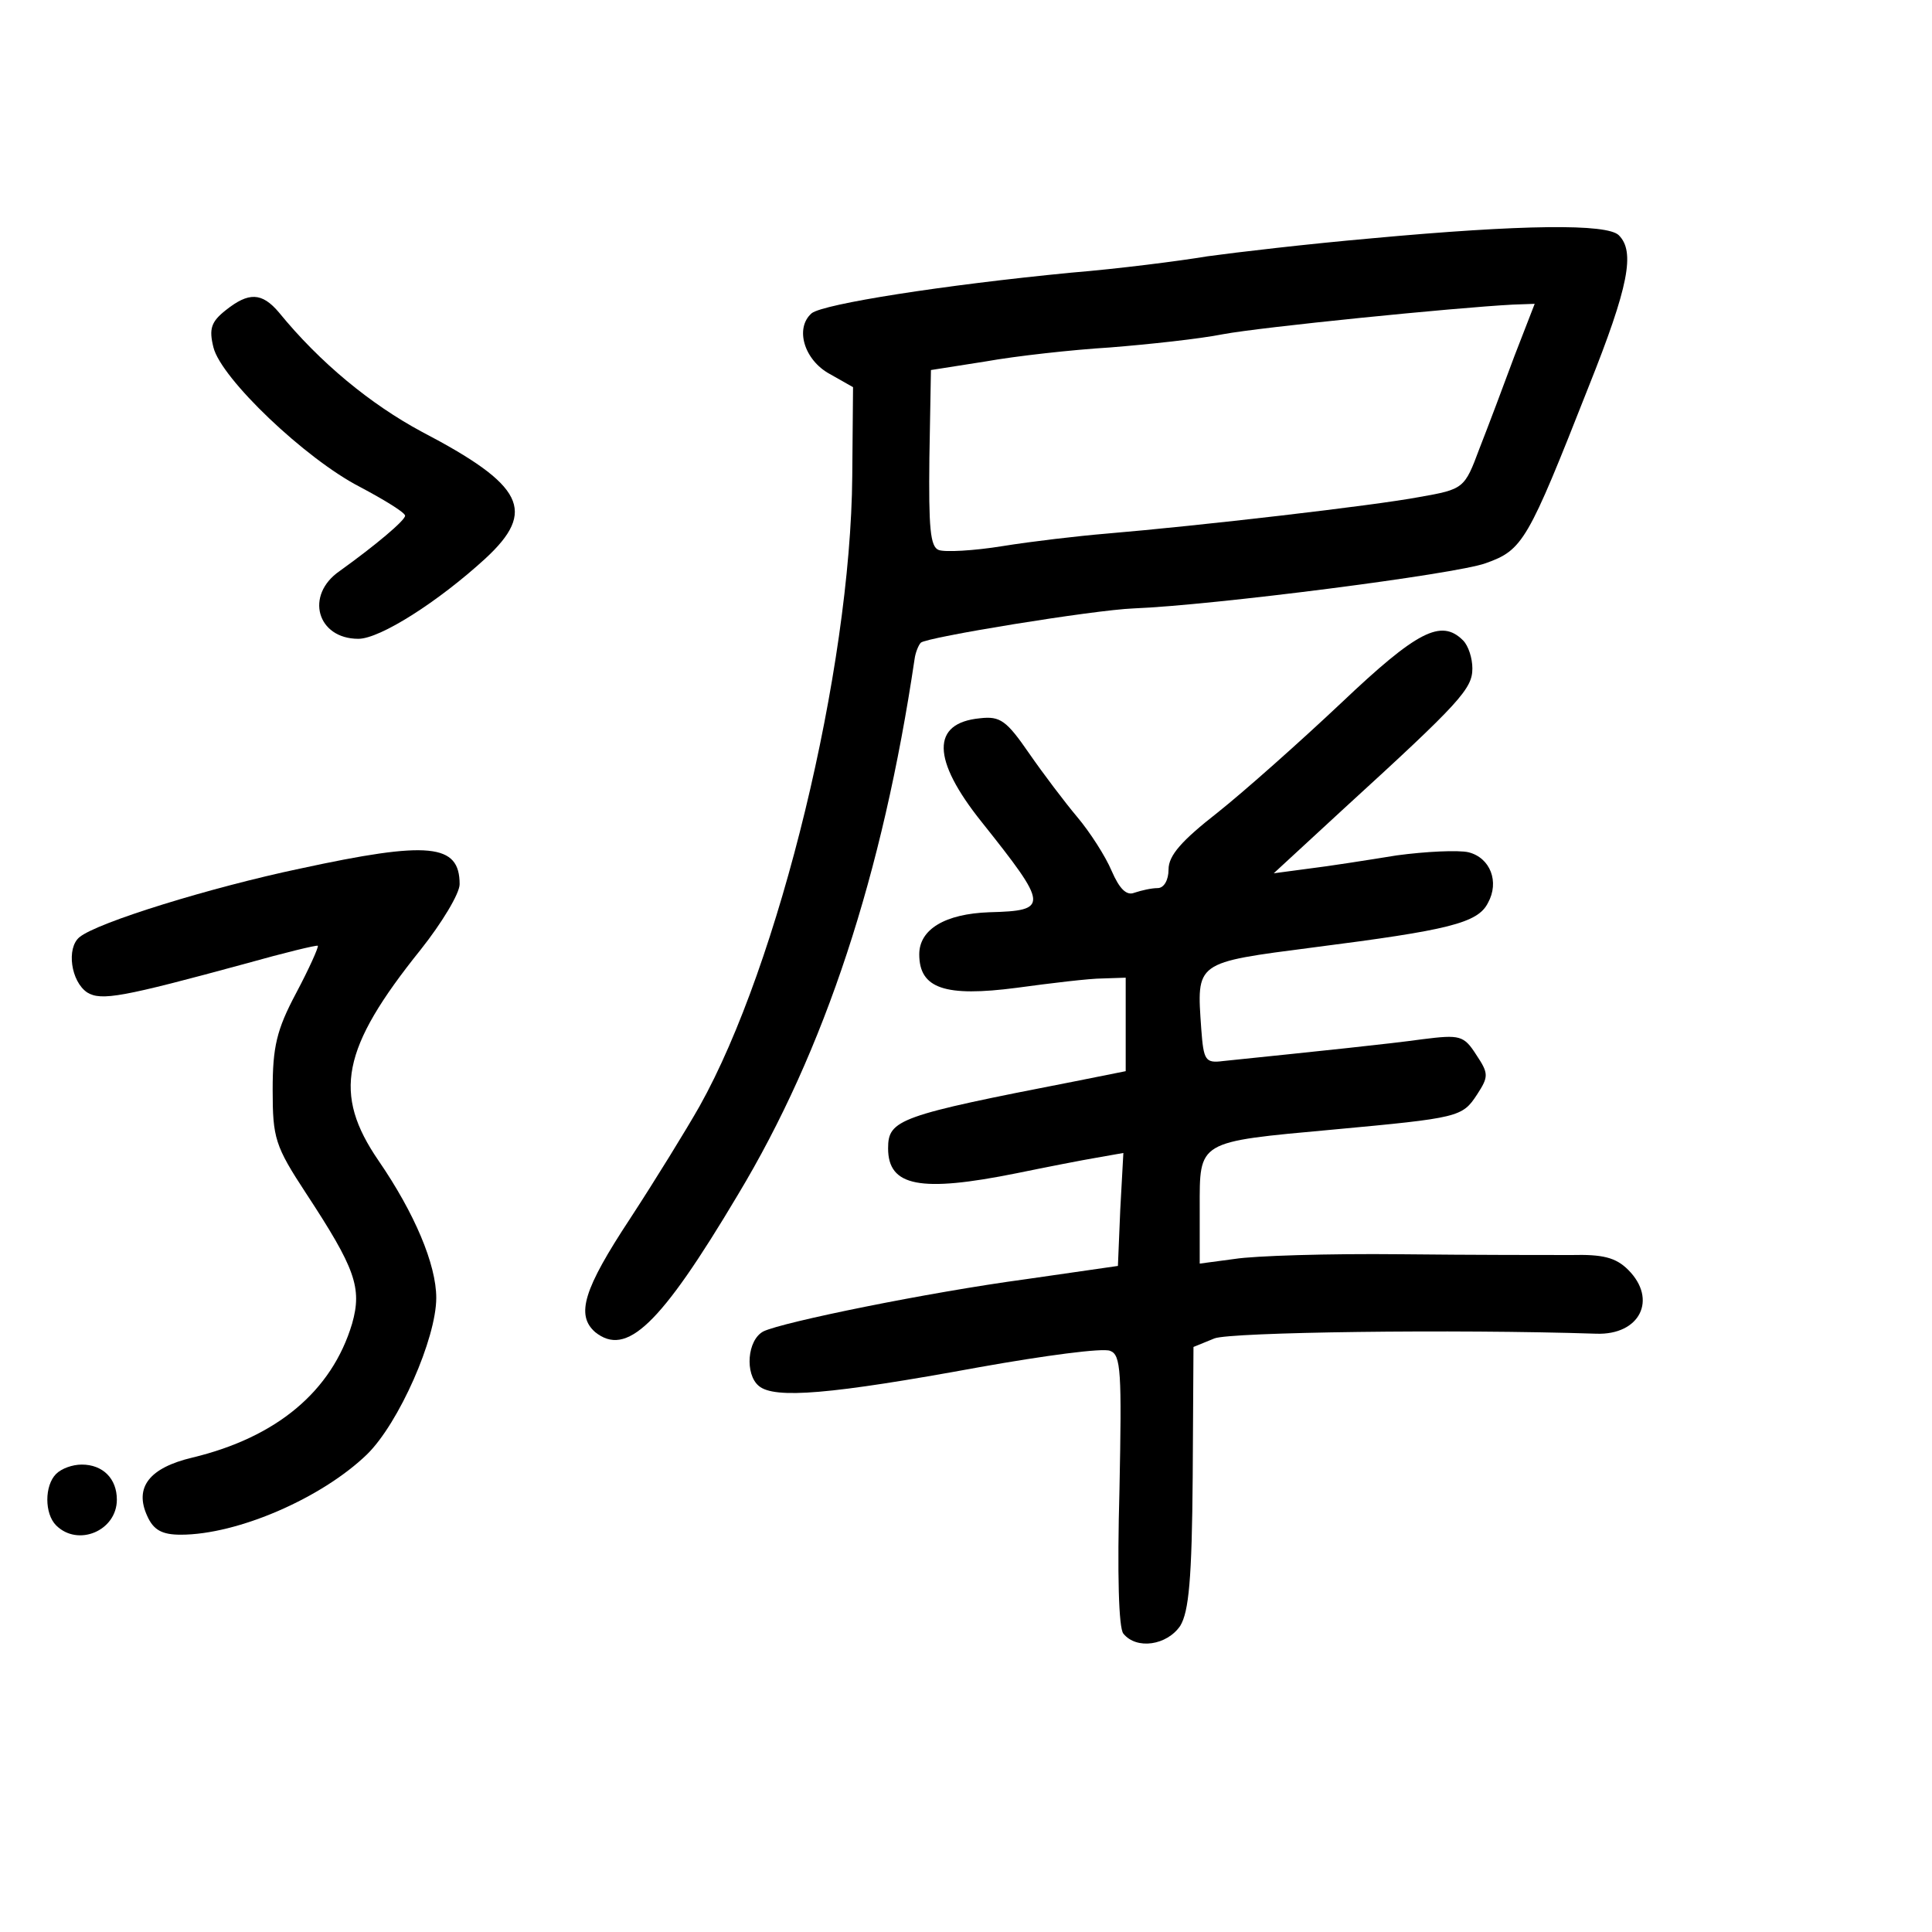 <?xml version="1.0" standalone="no"?>
<!DOCTYPE svg PUBLIC "-//W3C//DTD SVG 20010904//EN"
 "http://www.w3.org/TR/2001/REC-SVG-20010904/DTD/svg10.dtd">
<svg version="1.0" xmlns="http://www.w3.org/2000/svg"
 width="248pt" height="248pt" viewBox="0 0 248 248"
 preserveAspectRatio="xMidYMid meet">
<g transform="translate(0,248) scale(0.1,-0.1)"
fill="#000000" stroke="none">
<path d="M1760 2174 c-80 -7 -174 -18 -210 -23 -36 -6 -114 -16 -175 -21 -165
-16 -317 -40 -333 -52 -22 -19 -10 -60 23 -78 l30 -17 -1 -114 c-2 -249 -94
-627 -196 -809 -17 -30 -57 -95 -89 -144 -60 -91 -70 -124 -45 -146 40 -32 83
8 183 176 112 186 186 412 227 688 1 8 5 18 8 21 7 7 222 42 273 44 102 4 414
44 452 58 48 17 54 28 132 226 52 130 60 174 39 195 -15 15 -123 14 -318 -4z
m184 -151 c-14 -38 -34 -91 -45 -119 -19 -51 -20 -52 -77 -62 -58 -11 -283
-37 -402 -47 -36 -3 -96 -10 -133 -16 -37 -6 -74 -8 -82 -5 -11 4 -13 29 -12
118 l2 113 70 11 c39 7 111 15 160 18 50 4 115 11 145 17 48 9 296 34 372 38
l28 1 -26 -67z"/>
<path d="M290 2082 c-19 -15 -22 -24 -16 -48 10 -40 118 -143 188 -179 32 -17
58 -33 58 -37 0 -6 -38 -38 -84 -71 -45 -31 -29 -87 24 -87 28 0 103 48 163
103 66 61 50 94 -82 163 -65 35 -130 88 -183 153 -22 26 -39 26 -68 3z"/>
<path d="M1722 1578 c-53 -50 -125 -114 -159 -141 -46 -36 -63 -55 -63 -73 0
-14 -6 -24 -14 -24 -8 0 -21 -3 -30 -6 -10 -4 -19 5 -29 28 -8 19 -28 50 -44
69 -16 19 -44 56 -62 82 -29 42 -37 48 -63 45 -63 -6 -62 -53 2 -133 86 -108
87 -114 10 -116 -57 -2 -90 -22 -90 -54 0 -44 33 -55 125 -43 44 6 94 12 110
12 l30 1 0 -60 0 -60 -65 -13 c-226 -44 -240 -49 -240 -86 0 -49 41 -57 165
-32 39 8 85 17 103 20 l34 6 -4 -73 -3 -72 -118 -17 c-126 -17 -312 -55 -337
-67 -21 -11 -24 -55 -6 -70 20 -17 92 -11 283 24 84 15 159 25 168 21 14 -5
15 -27 12 -178 -3 -109 -1 -178 5 -185 17 -21 56 -15 73 10 11 18 15 60 16
191 l1 167 27 11 c21 8 307 12 490 6 56 -2 79 44 41 82 -16 16 -33 20 -73 19
-29 0 -127 0 -219 1 -93 1 -188 -2 -213 -6 l-45 -6 0 71 c0 87 -4 85 171 101
162 15 166 16 185 45 15 23 15 27 -1 51 -16 25 -21 26 -69 20 -43 -6 -130 -15
-256 -28 -23 -3 -25 1 -28 41 -6 87 -9 85 145 105 172 22 210 31 223 57 15 27
3 58 -25 65 -13 3 -55 1 -92 -4 -37 -6 -88 -14 -113 -17 l-45 -6 90 83 c150
137 165 154 165 180 0 13 -5 29 -12 36 -28 28 -59 12 -156 -80z"/>
<path d="M385 1365 c-114 -24 -260 -69 -283 -88 -17 -14 -11 -57 10 -71 18
-11 45 -6 203 37 50 14 91 24 93 23 1 -2 -11 -29 -28 -61 -25 -47 -30 -69 -30
-124 0 -62 3 -72 43 -133 63 -96 72 -121 59 -167 -26 -87 -97 -146 -205 -172
-55 -13 -75 -38 -58 -75 8 -18 19 -24 43 -24 73 0 181 47 239 103 41 40 89
149 89 201 0 43 -28 109 -74 176 -59 86 -48 144 54 271 27 34 50 72 50 84 0
52 -39 56 -205 20z"/>
<path d="M72 588 c-15 -15 -15 -51 0 -66 28 -28 78 -7 78 33 0 27 -18 45 -45
45 -12 0 -26 -5 -33 -12z"/>
</g>
</svg>
